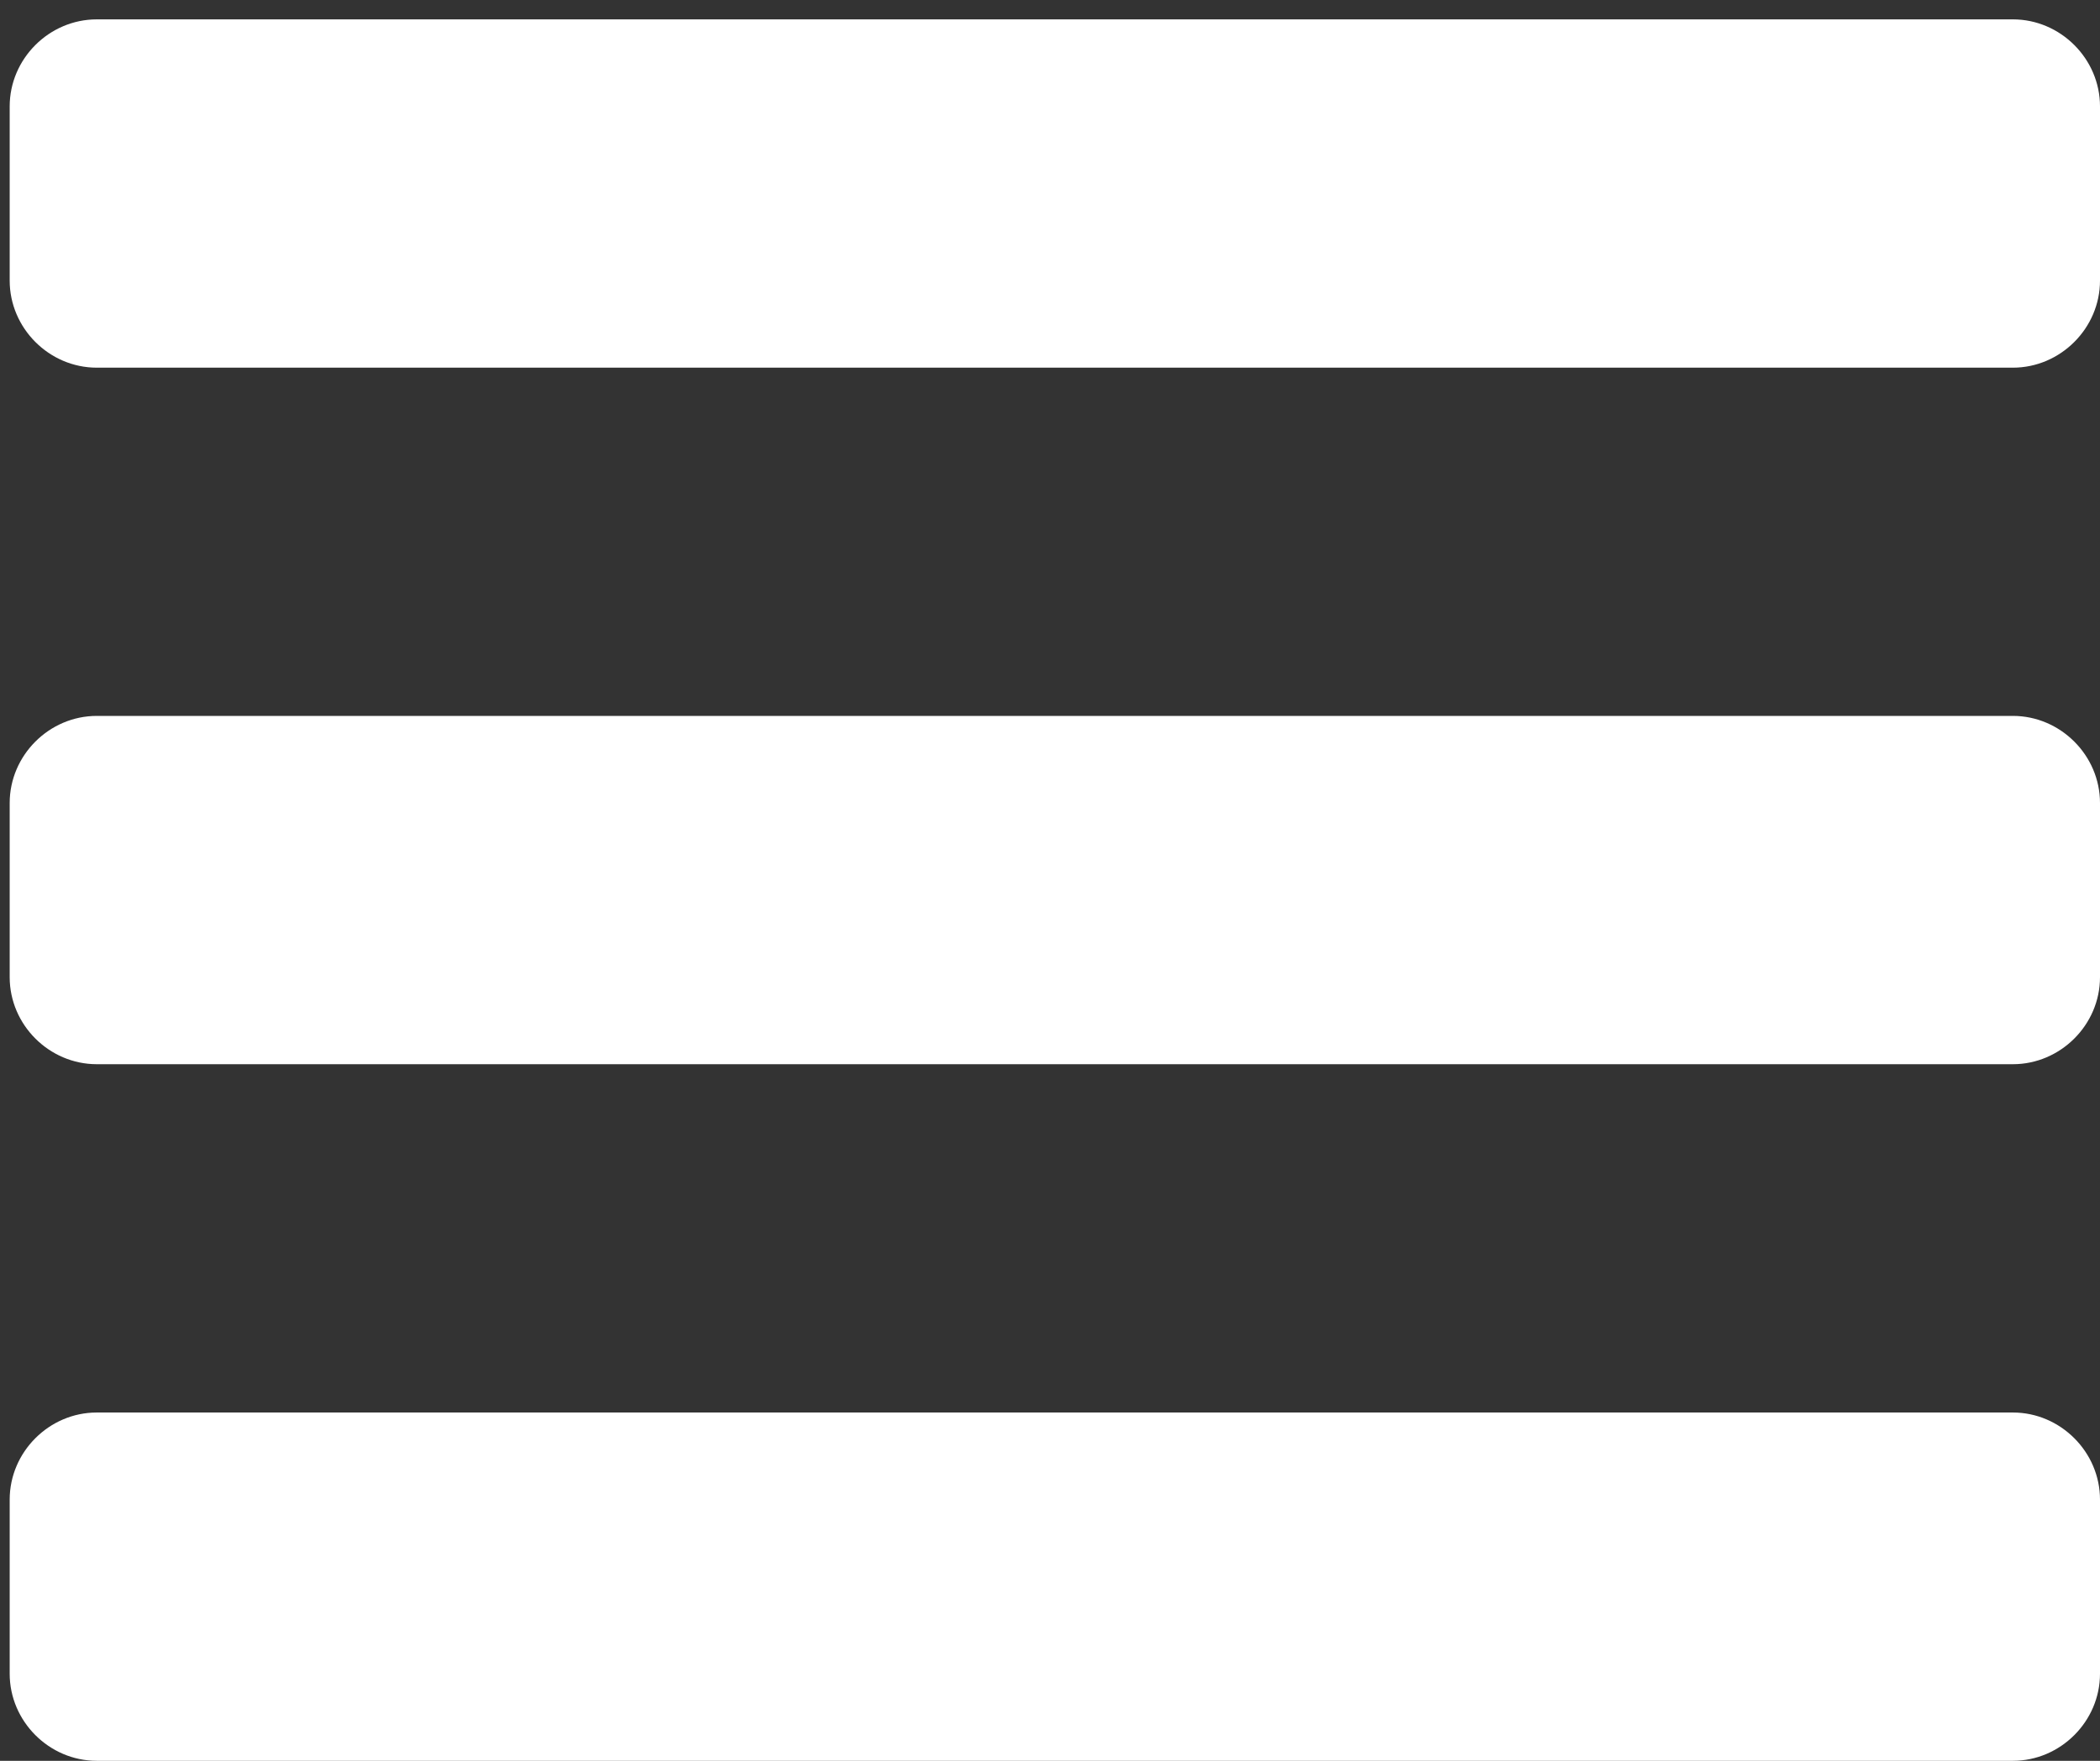 <?xml version="1.0" encoding="UTF-8" standalone="no"?>
<svg width="31px" height="26px" viewBox="0 0 31 26" version="1.1" xmlns="http://www.w3.org/2000/svg" xmlns:xlink="http://www.w3.org/1999/xlink" xmlns:sketch="http://www.bohemiancoding.com/sketch/ns">
    <rect x="0" y="0" width="31" height="26" fill="#333333" stroke="none"/>
    <!-- Generator: Sketch 3.2.1 (9977) - http://www.bohemiancoding.com/sketch -->
    <title></title>
    <desc>Created with Sketch.</desc>
    <defs></defs>
    <g id="Welcome" stroke="none" stroke-width="1" fill="none" fill-rule="evenodd" sketch:type="MSPage">
        <g id="Expedition" sketch:type="MSArtboardGroup" transform="translate(-260, -187)" fill="#FFFFFF">
            <path d="M291,209.143 C291,208.44 290.417,207.857 289.714,207.857 L261.429,207.857 C260.725,207.857 260.143,208.44 260.143,209.143 L260.143,211.714 C260.143,212.417 260.725,213 261.429,213 L289.714,213 C290.417,213 291,212.417 291,211.714 L291,209.143 Z M291,198.857 C291,198.154 290.417,197.571 289.714,197.571 L261.429,197.571 C260.725,197.571 260.143,198.154 260.143,198.857 L260.143,201.429 C260.143,202.132 260.725,202.714 261.429,202.714 L289.714,202.714 C290.417,202.714 291,202.132 291,201.429 L291,198.857 Z M291,188.571 C291,187.868 290.417,187.286 289.714,187.286 L261.429,187.286 C260.725,187.286 260.143,187.868 260.143,188.571 L260.143,191.143 C260.143,191.846 260.725,192.429 261.429,192.429 L289.714,192.429 C290.417,192.429 291,191.846 291,191.143 L291,188.571 Z" id="" sketch:type="MSShapeGroup"></path>
        </g>
    </g>
</svg>
